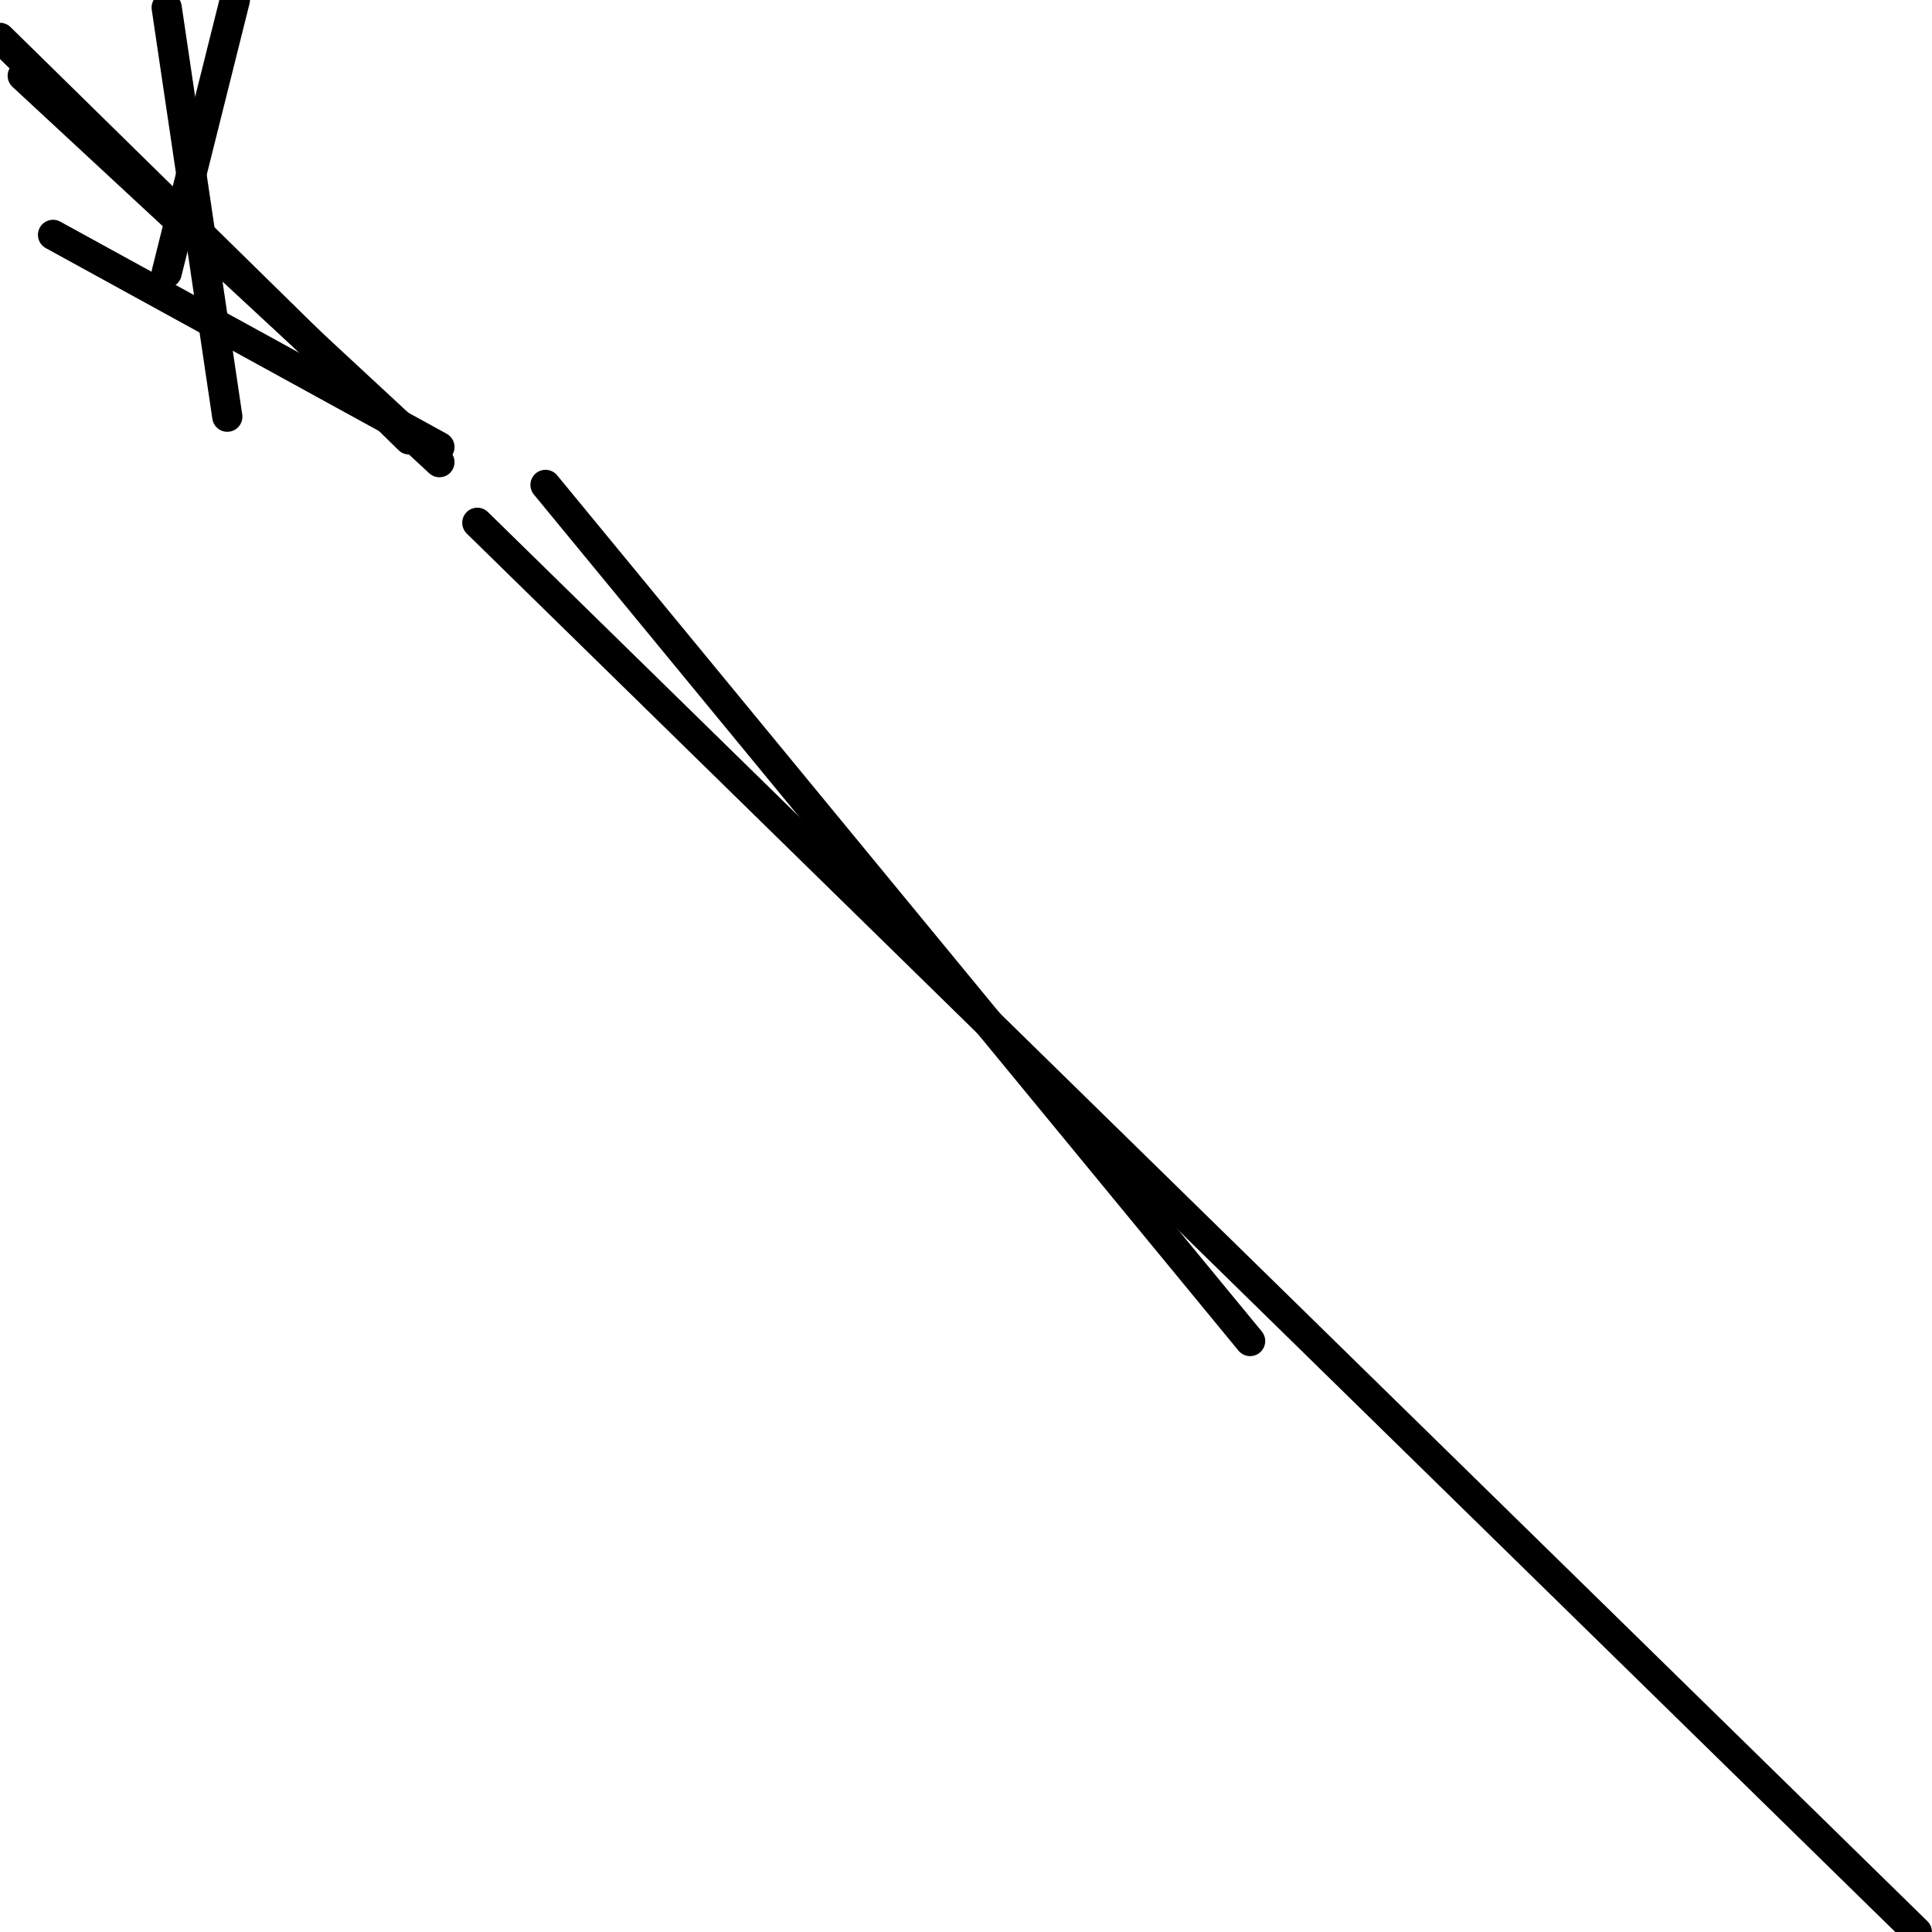 <?xml version="1.0" encoding="utf-8" ?>
<svg baseProfile="full" height="256" version="1.1" width="256" xmlns="http://www.w3.org/2000/svg" xmlns:ev="http://www.w3.org/2001/xml-events" xmlns:xlink="http://www.w3.org/1999/xlink"><defs /><polyline fill="none" points="22.086,1.004 30.118,55.216" stroke="black" stroke-linecap="round" stroke-width="4" /><polyline fill="none" points="0.0,5.02 54.212,58.227" stroke="black" stroke-linecap="round" stroke-width="4" /><polyline fill="none" points="3.012,10.039 58.227,61.239" stroke="black" stroke-linecap="round" stroke-width="4" /><polyline fill="none" points="7.027,31.122 58.227,59.231" stroke="black" stroke-linecap="round" stroke-width="4" /><polyline fill="none" points="22.086,36.141 31.122,0.0" stroke="black" stroke-linecap="round" stroke-width="4" /><polyline fill="none" points="165.647,177.694 72.282,64.251" stroke="black" stroke-linecap="round" stroke-width="4" /><polyline fill="none" points="253.992,256.0 63.247,69.271" stroke="black" stroke-linecap="round" stroke-width="4" /></svg>